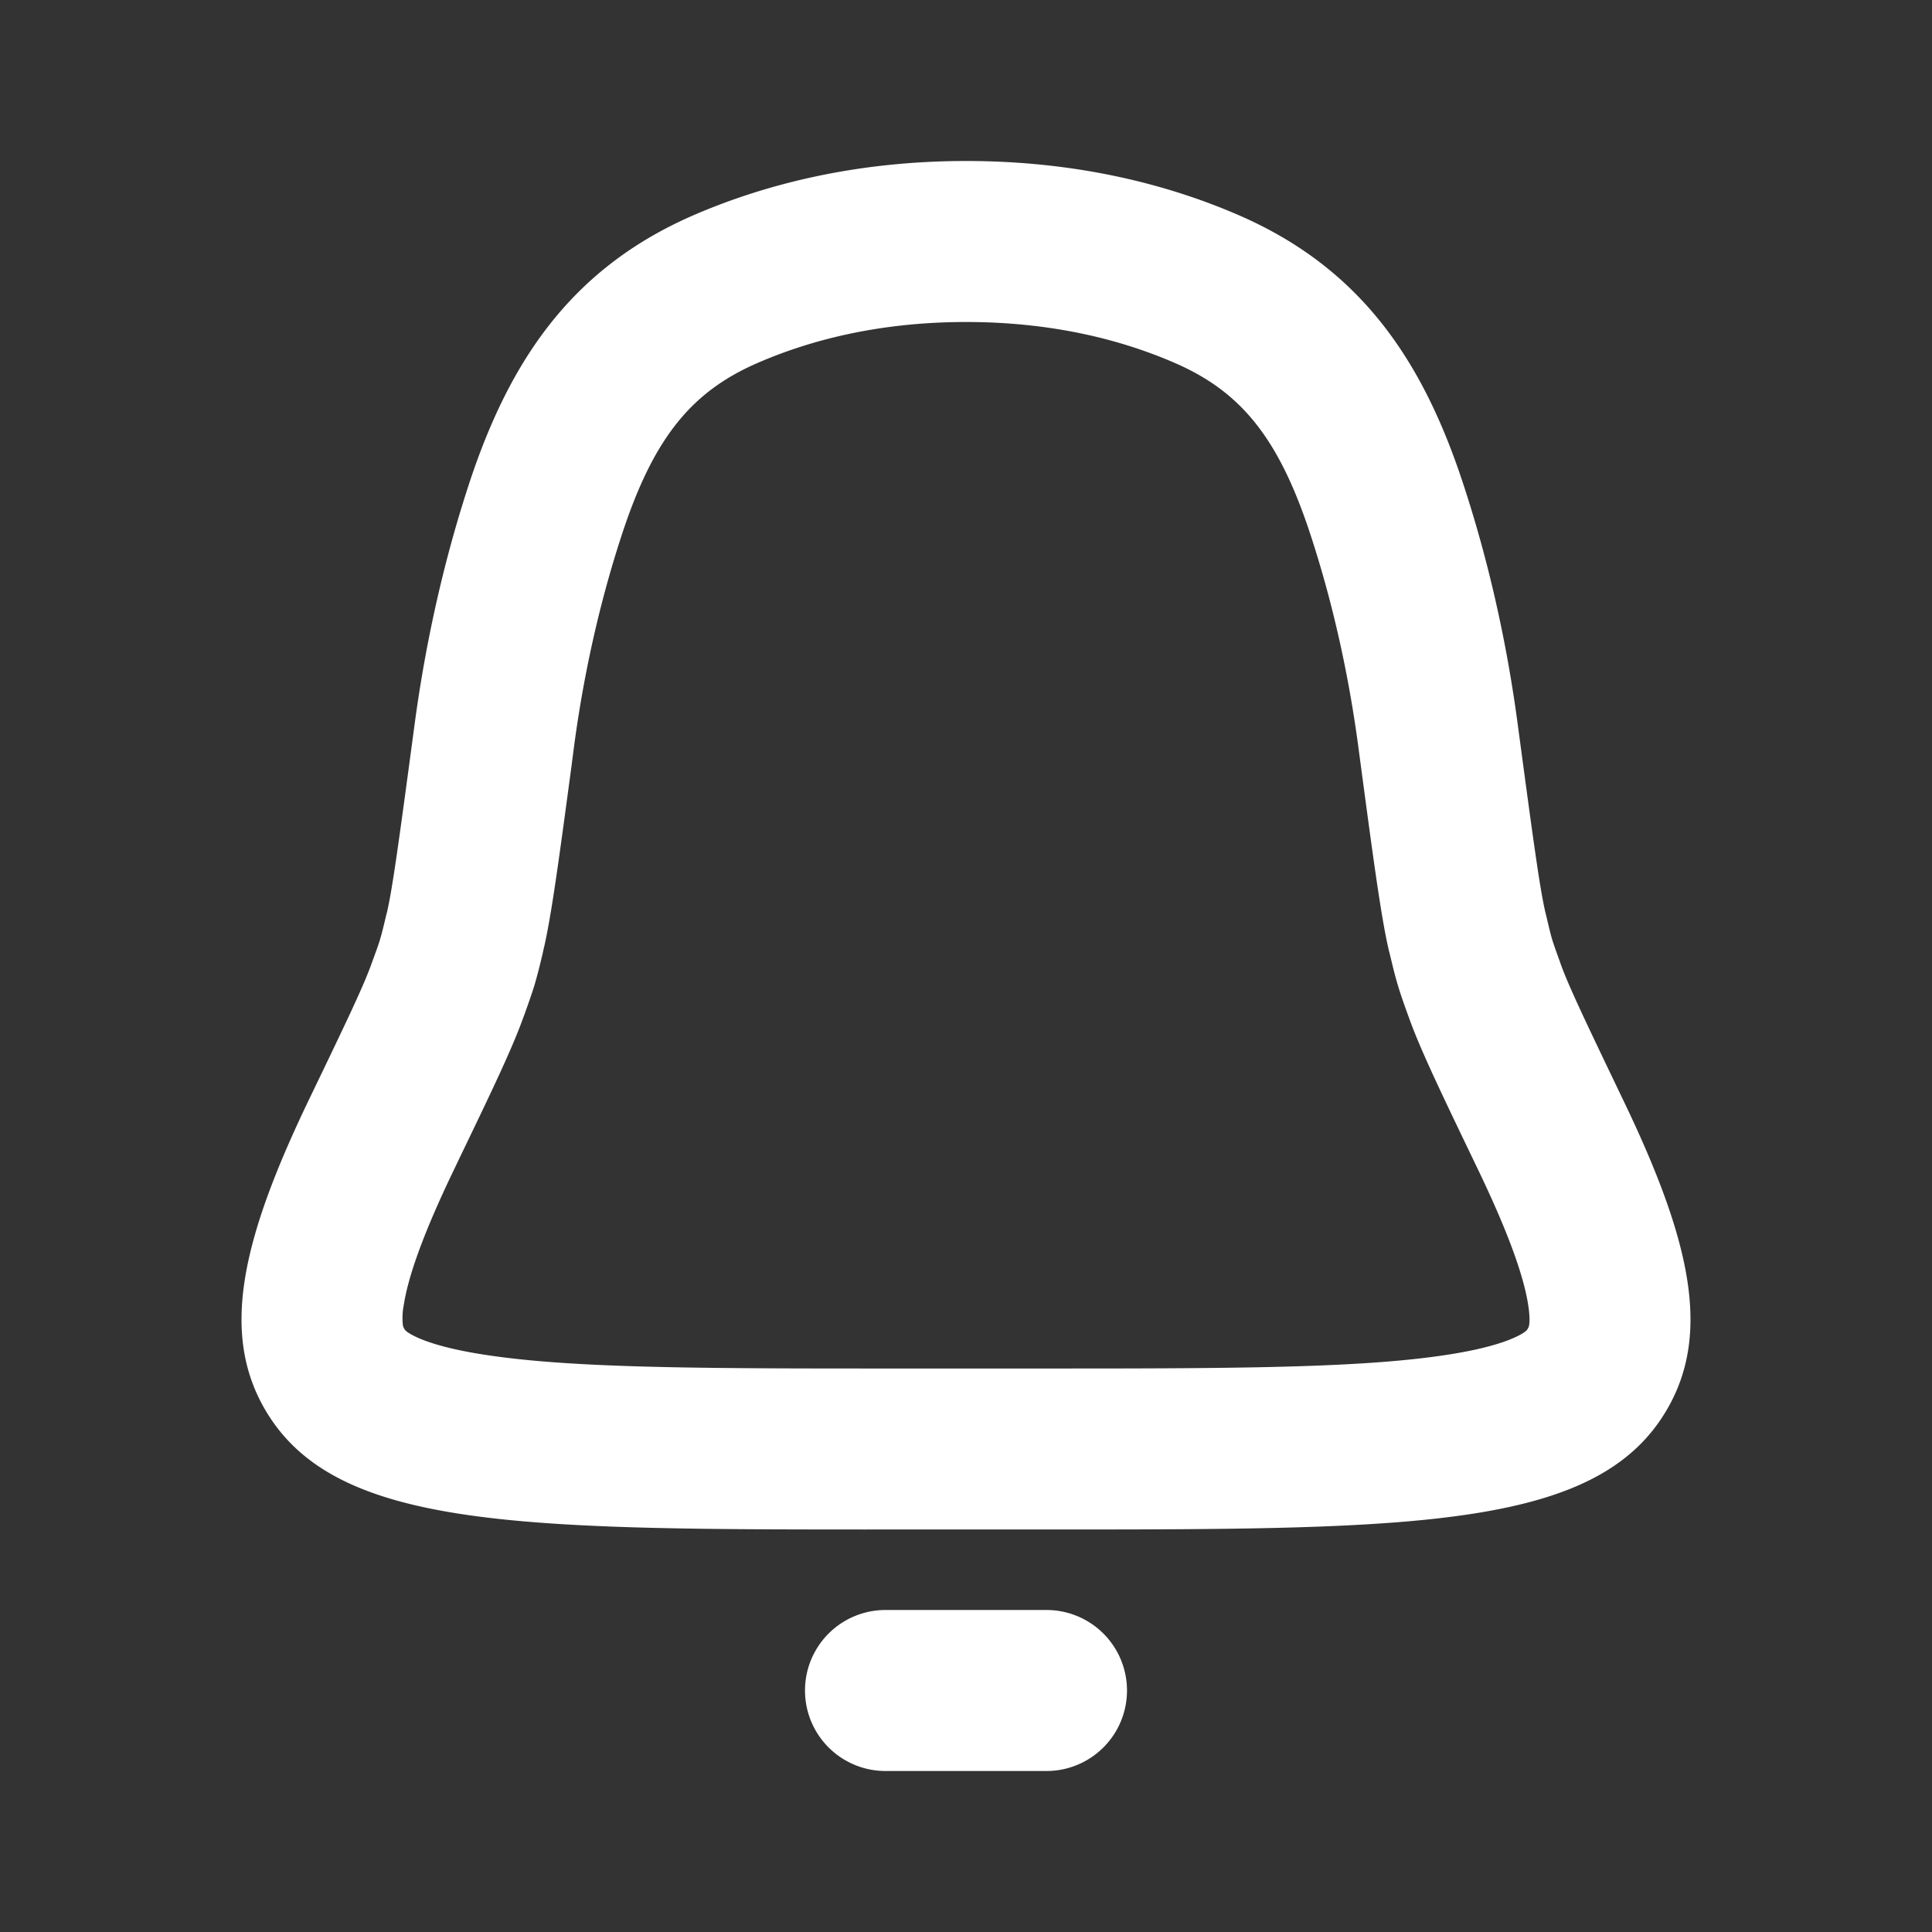 <svg xmlns="http://www.w3.org/2000/svg" viewBox="0 0 24 24" width="24"
     height="24">
    <rect x="0" y="0" width="24" height="24" fill="#333333" stroke="none"/>
    <g fill="#FFFFFF">
        <path fill-rule="evenodd" clip-rule="evenodd"
              d="M10.756 19c-4.393 0-6.607-.03-7.46-1.484-.557-.95-.3-2.104.541-3.854.449-.932.673-1.398.776-1.684l.013-.036c.051-.14.077-.21.098-.282.021-.072.039-.144.073-.29l.01-.037c.07-.296.161-.975.343-2.333.16-1.194.418-2.203.68-3 .504-1.528 1.272-2.667 2.779-3.324C9.454 2.31 10.585 2 12.002 2c1.418 0 2.549.309 3.393.676 1.507.657 2.275 1.796 2.778 3.324.263.797.522 1.806.681 3 .183 1.365.274 2.047.346 2.345l.01.04c.033.14.05.212.07.281.022.07.046.139.096.276l.013.038c.104.287.33.757.78 1.696.837 1.742 1.09 2.894.535 3.84-.853 1.454-3.065 1.483-7.455 1.484h-2.493zm2.492-2h-2.49c-2.259 0-3.73-.013-4.75-.173-.49-.076-.747-.17-.877-.238-.089-.046-.102-.07-.109-.082l-.001-.003a.107.107 0 01-.017-.047.86.86 0 01.013-.253c.053-.335.226-.851.623-1.675l.074-.155c.378-.785.641-1.331.78-1.716l.017-.045c.044-.123.09-.25.13-.38.038-.13.07-.261.1-.388l.01-.047c.096-.398.197-1.153.35-2.294l.031-.24c.142-1.059.37-1.946.598-2.638.392-1.189.86-1.76 1.678-2.116.615-.268 1.476-.51 2.594-.51 1.119 0 1.979.242 2.595.51.817.356 1.285.927 1.677 2.116.228.692.456 1.58.598 2.639l.032.24c.153 1.146.255 1.906.35 2.306l.012.047c.03.124.06.254.099.381.037.127.083.252.126.372l.017.046c.139.387.404.938.784 1.729l.075.156c.393.82.564 1.332.616 1.664.024.15.017.226.013.252a.106.106 0 01-.017.046l-.001.003c-.007.012-.02.036-.109.082-.13.068-.387.162-.875.238-1.02.16-2.49.173-4.746.173z"
              fill="#FFFFFF"></path>
        <path d="M11 20a1 1 0 100 2h2a1 1 0 100-2h-2z" fill="#FFFFFF"></path>
    </g>
</svg>